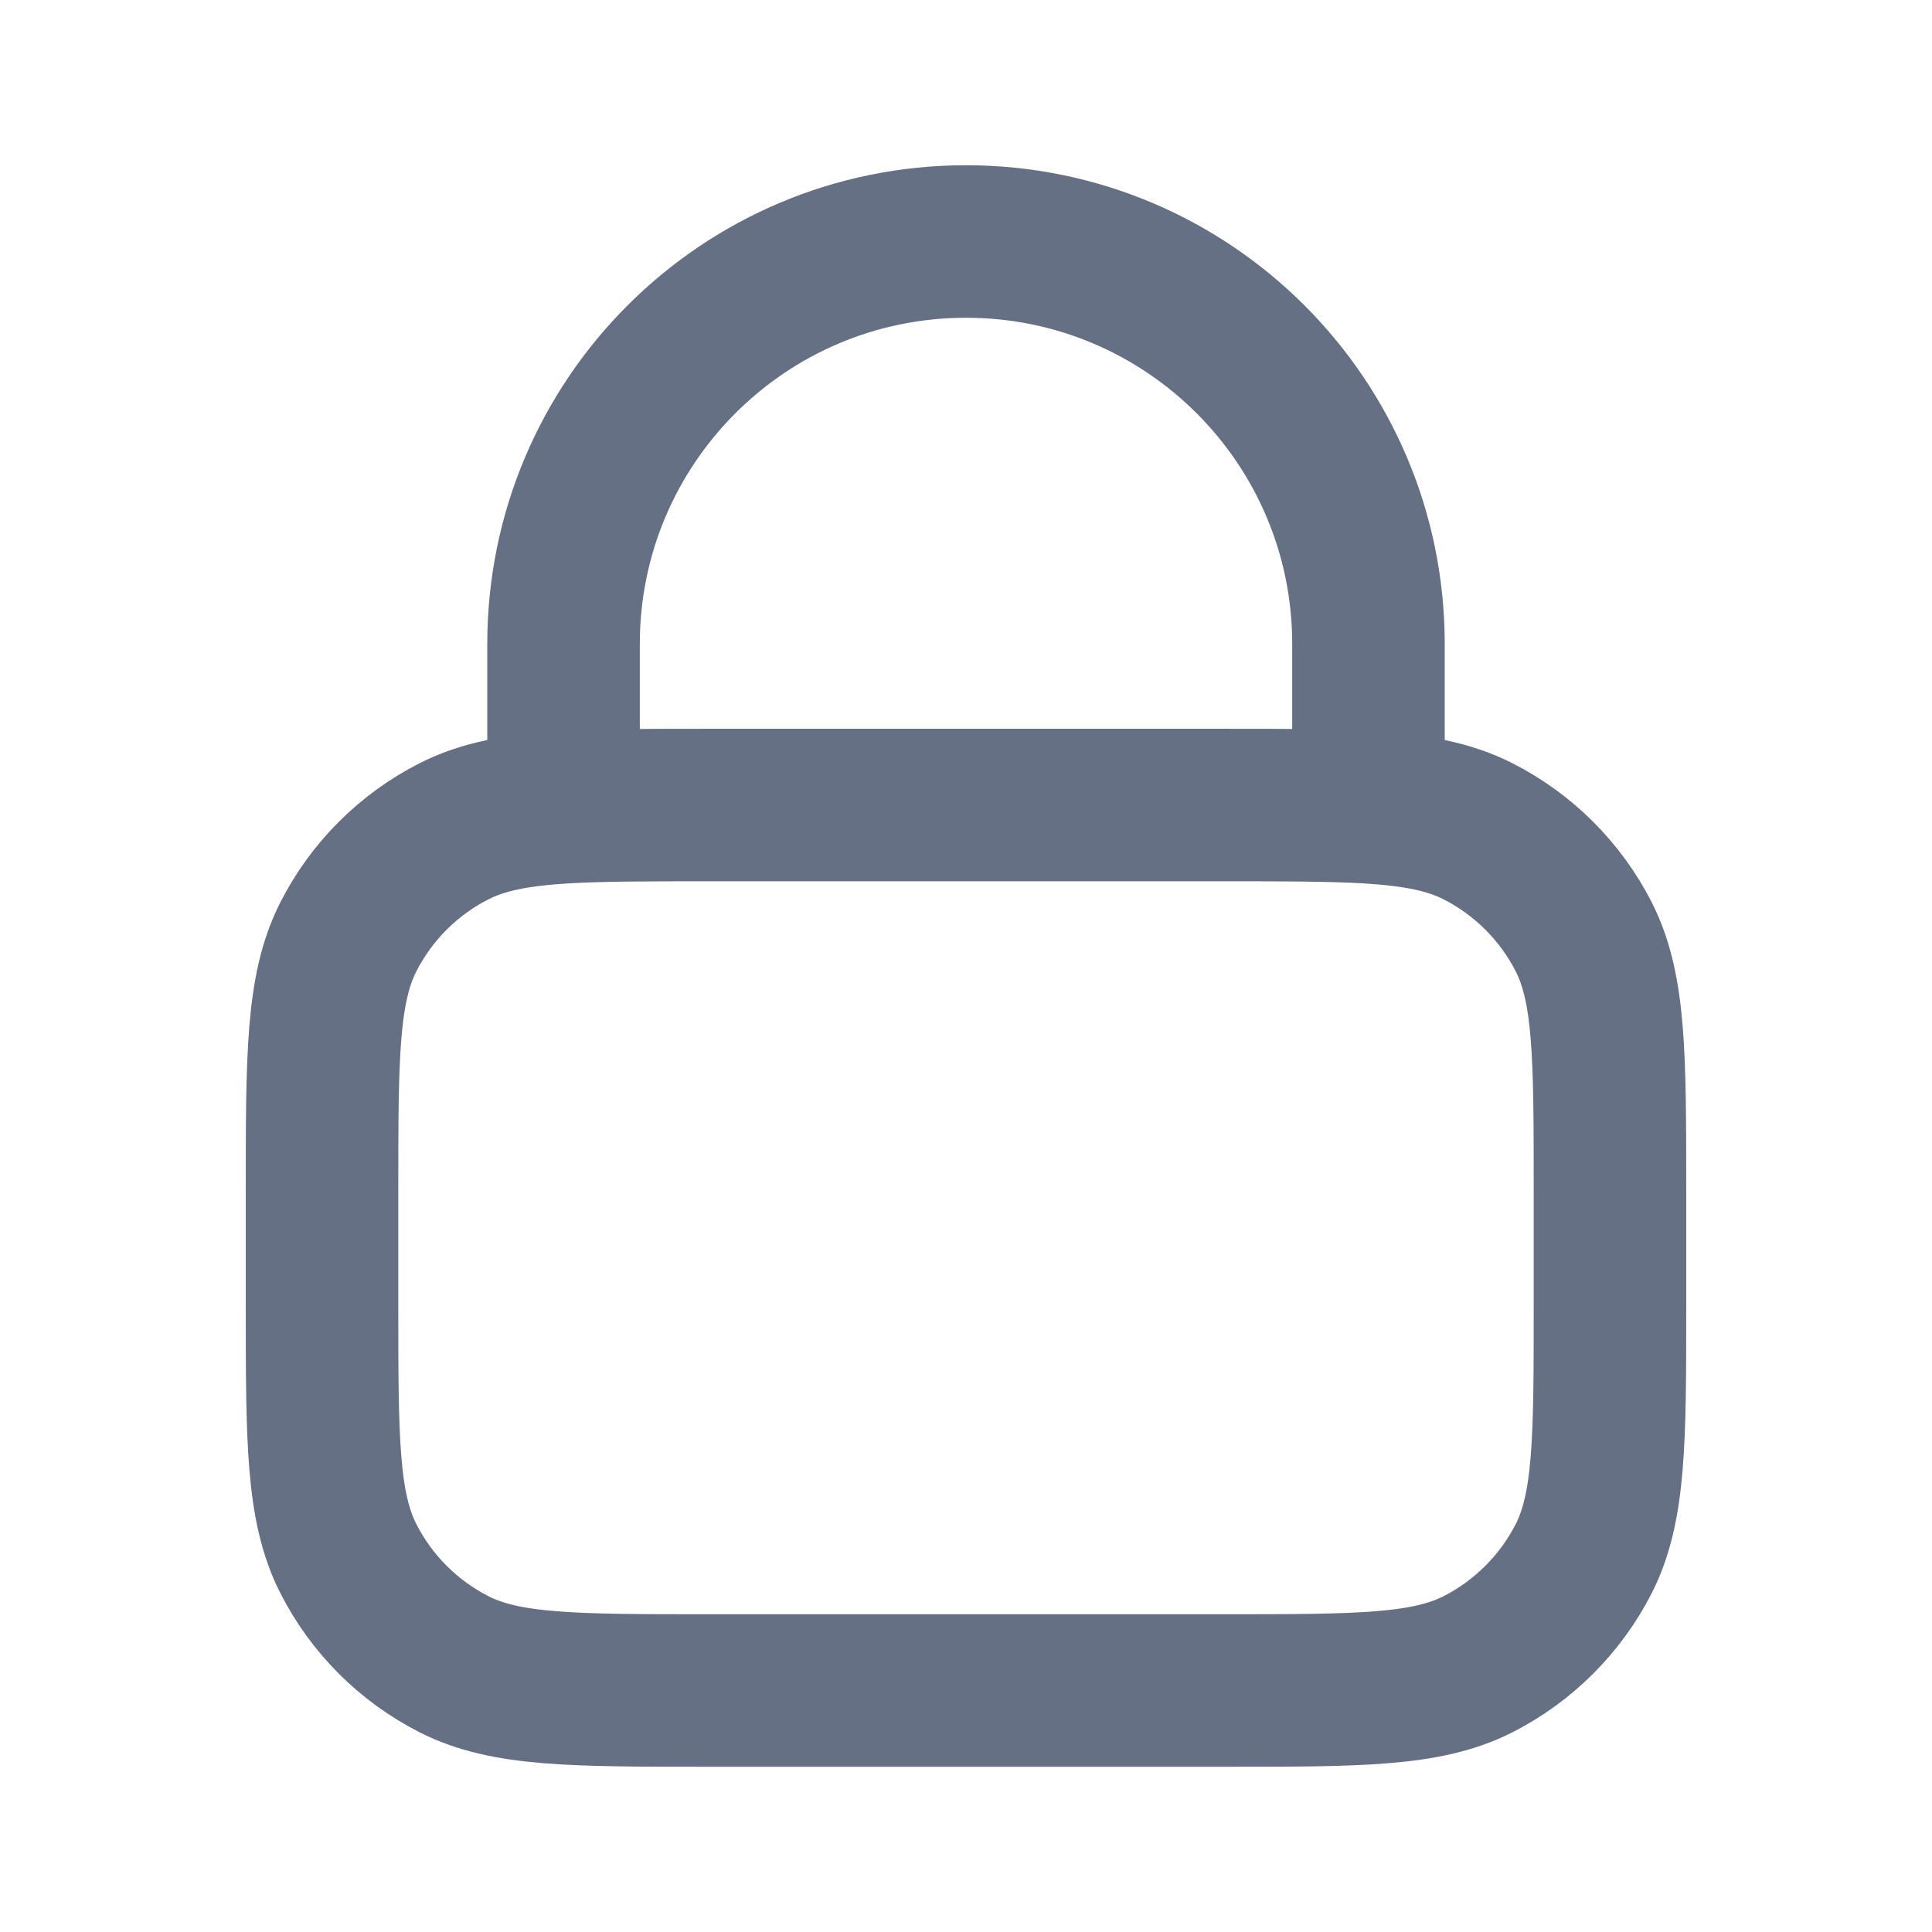<svg width="19" height="19" viewBox="0 0 19 19" fill="none" xmlns="http://www.w3.org/2000/svg">
<path d="M5.542 7.939C5.915 7.917 6.375 7.917 6.967 7.917H12.033C12.625 7.917 13.085 7.917 13.458 7.939M5.542 7.939C5.076 7.968 4.745 8.032 4.463 8.176C4.017 8.403 3.653 8.767 3.426 9.213C3.167 9.722 3.167 10.386 3.167 11.717V12.825C3.167 14.155 3.167 14.82 3.426 15.328C3.653 15.775 4.017 16.138 4.463 16.366C4.971 16.625 5.637 16.625 6.967 16.625H12.033C13.364 16.625 14.028 16.625 14.537 16.366C14.983 16.138 15.347 15.775 15.575 15.328C15.833 14.82 15.833 14.155 15.833 12.825V11.717C15.833 10.386 15.833 9.722 15.575 9.213C15.347 8.767 14.983 8.403 14.537 8.176C14.255 8.032 13.924 7.968 13.458 7.939M5.542 7.939V6.333C5.542 4.147 7.314 2.375 9.5 2.375C11.686 2.375 13.458 4.147 13.458 6.333V7.939" stroke="#667085" stroke-width="1.5" stroke-linecap="round" stroke-linejoin="round"/>
</svg>
